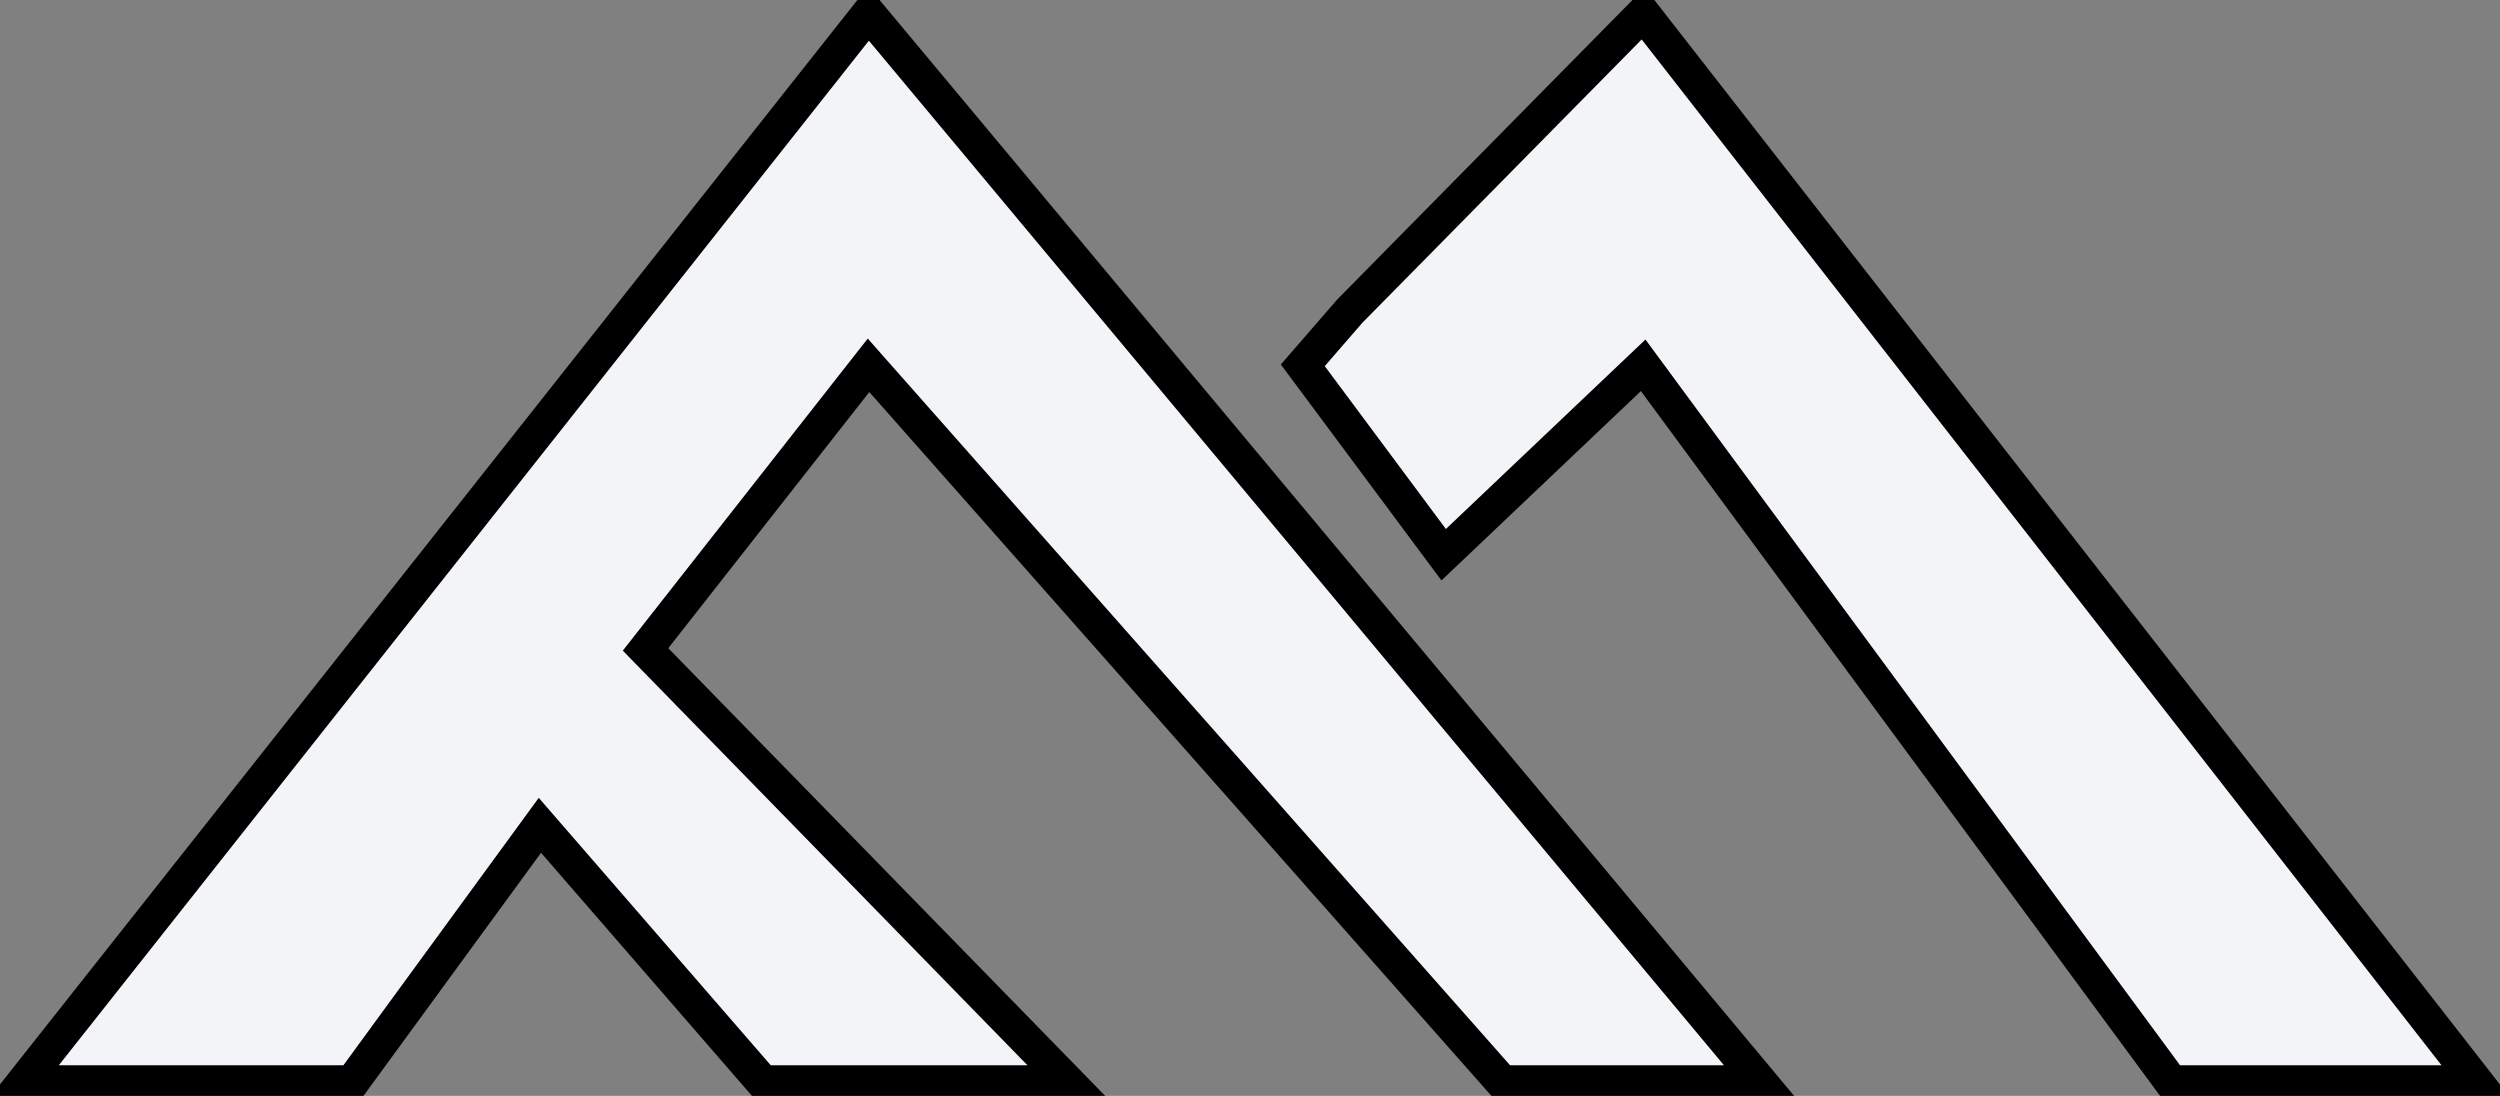 <svg width="73" height="32" viewBox="0 0 73 32" fill="none" xmlns="http://www.w3.org/2000/svg">
<rect x="0" y="0" width="73" height="32" fill="#808080" stroke="none"/>
<g clip-path="url(#clip0_19_55)">
<path d="M25.361 0.395L0.685 31.605H10.282L15.765 24.099L22.277 31.605H31.188L18.85 18.963L25.361 10.667L43.868 31.605H51.408L25.361 0.395Z" fill="#F2F4F8"/>
<path d="M42.155 16.198L38.042 10.667L39.413 9.086L47.981 0.395L72.315 31.605H63.404L47.981 10.667L42.155 16.198Z" fill="#F2F4F8"/>
<path d="M25.361 0.395L0.685 31.605H10.282L15.765 24.099L22.277 31.605H31.188L18.85 18.963L25.361 10.667L43.868 31.605H51.408L25.361 0.395Z" stroke="black"/>
<path d="M42.155 16.198L38.042 10.667L39.413 9.086L47.981 0.395L72.315 31.605H63.404L47.981 10.667L42.155 16.198Z" stroke="black"/>
</g>
<defs>
<clipPath id="clip0_19_55">
<rect width="73" height="32" fill="white"/>
</clipPath>
</defs>
</svg>
